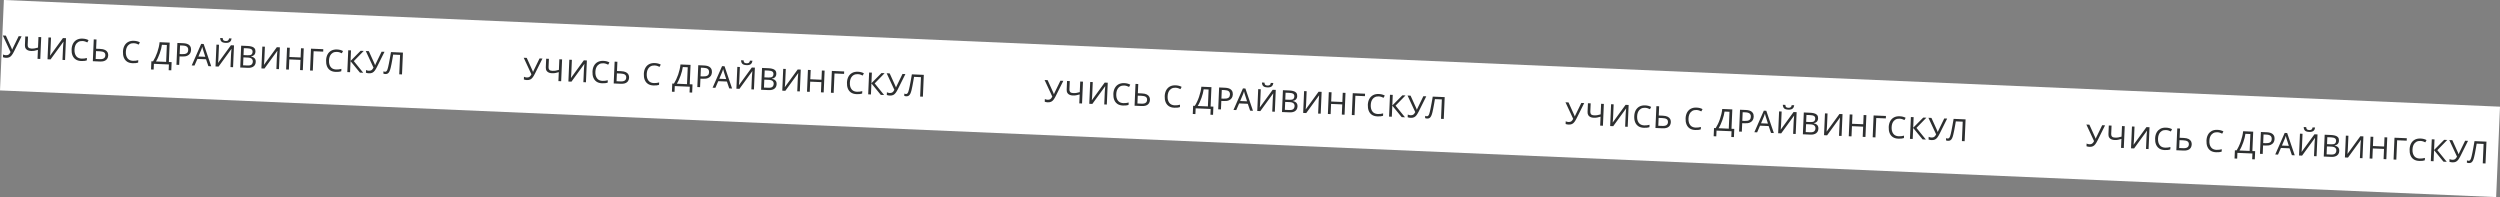 <svg width="1961.244" height="154.619" viewBox="0 0 1961.24 154.619" fill="none" xmlns="http://www.w3.org/2000/svg" xmlns:xlink="http://www.w3.org/1999/xlink">
	<rect x="0" y="0" width="1961.24" height="154.619" fill="#808080" stroke="none"/>
	<desc>
			Created with Pixso.
	</desc>
	<defs/>
	<rect id="ribbon" width="1960" height="71" transform="translate(3.031 0) rotate(2.447)" fill="#FFFFFF" fill-opacity="1"/>
	<path id="учись с драйвингскул" d="M180.5 32.73Q181.45 31.86 181.68 30.19L179.69 30.1Q179.52 31.34 178.86 31.78Q178.21 32.22 177.11 32.18Q175.86 32.12 175.32 31.66Q174.77 31.19 174.7 29.89L172.74 29.8Q172.78 31.63 173.72 32.58Q174.65 33.54 177 33.64Q179.27 33.74 180.35 32.86Q180.43 32.8 180.5 32.73ZM61.45 32.88Q62.81 32.1 64.66 32.18C65.43 32.21 66.13 32.33 66.77 32.55Q67.73 32.88 68.51 33.28L69.45 31.49Q67.48 30.4 64.77 30.29Q62.13 30.17 60.23 31.21Q59.39 31.66 58.72 32.3Q57.88 33.1 57.31 34.18Q56.28 36.12 56.17 38.71Q56.05 41.39 56.84 43.42Q57.36 44.75 58.28 45.71Q58.75 46.21 59.34 46.6Q61.04 47.76 63.65 47.87C64.6 47.91 65.41 47.89 66.1 47.8Q66.74 47.73 67.36 47.57Q67.73 47.48 68.1 47.36L68.18 45.49Q67.21 45.74 66.19 45.89C65.51 45.98 64.8 46.02 64.05 45.98Q61.77 45.89 60.41 44.71Q60.02 44.37 59.7 43.94Q58.31 42.01 58.45 38.83Q58.58 35.62 60.24 33.84Q60.79 33.26 61.45 32.88ZM101.74 34.6Q103.1 33.82 104.95 33.9Q106.1 33.95 107.06 34.27Q108.02 34.6 108.8 35L109.74 33.22Q107.77 32.12 105.06 32.01Q102.42 31.89 100.52 32.93Q99.68 33.39 99.01 34.02Q98.17 34.82 97.6 35.9Q96.57 37.84 96.46 40.43Q96.34 43.11 97.13 45.14Q97.65 46.47 98.56 47.43Q99.04 47.93 99.63 48.33Q101.33 49.48 103.94 49.59Q105.36 49.65 106.39 49.52Q107.03 49.45 107.65 49.29Q108.02 49.2 108.39 49.08L108.47 47.21Q107.49 47.46 106.48 47.61Q105.46 47.75 104.34 47.71Q102.06 47.61 100.7 46.44Q100.31 46.09 99.99 45.66Q98.6 43.74 98.73 40.55Q98.87 37.34 100.53 35.56Q101.08 34.98 101.74 34.6ZM261.09 41.41Q262.45 40.63 264.31 40.71Q265.46 40.76 266.42 41.08Q267.38 41.41 268.15 41.81L269.1 40.03Q267.13 38.93 264.42 38.82Q261.78 38.7 259.88 39.74C258.62 40.43 257.64 41.42 256.95 42.71Q255.93 44.65 255.82 47.24Q255.7 49.92 256.49 51.95C257.02 53.3 257.85 54.36 258.99 55.14Q260.69 56.29 263.3 56.4Q264.72 56.46 265.74 56.33Q266.39 56.26 267.01 56.1Q267.38 56.01 267.74 55.89L267.82 54.02Q266.85 54.27 265.84 54.42Q264.82 54.56 263.7 54.52Q261.41 54.42 260.06 53.25Q259.67 52.9 259.35 52.47Q257.96 50.55 258.09 47.36Q258.23 44.15 259.89 42.37Q260.43 41.79 261.09 41.41ZM161.63 46.51L163.47 51.89L165.7 51.99L159.77 34.51L157.83 34.43L150.4 51.33L152.58 51.43L154.85 46.22L161.63 46.51ZM9.26 43.27Q10.09 42.16 10.93 40.5L16.92 28.48L14.64 28.38L10.11 37.7Q10.01 37.93 9.85 38.3Q9.69 38.66 9.58 38.92L9.48 38.92Q9.38 38.58 9.22 38.2Q9.07 37.82 8.97 37.58L4.6 27.95L2.22 27.85L8.27 40.86Q7.54 42.3 6.74 42.84Q5.93 43.38 4.59 43.33Q3.99 43.3 3.44 43.15Q2.89 42.99 2.42 42.75L2.33 44.89Q2.81 45.07 3.39 45.19Q3.97 45.32 4.65 45.35Q6.27 45.42 7.35 44.9Q8.44 44.38 9.26 43.27ZM29.44 46.16L31.6 46.26L32.33 29.13L30.17 29.04L29.82 37.34Q28.38 37.73 27.24 37.95Q26.11 38.17 24.69 38.11Q23.06 38.04 22.36 37.32Q22.32 37.29 22.29 37.25Q21.66 36.53 21.72 35.22L21.99 28.69L19.84 28.6L19.55 35.44Q19.48 37.06 20.21 38.13Q20.43 38.45 20.73 38.72Q22 39.89 24.4 39.99Q25.88 40.05 27.1 39.81Q28.33 39.56 29.74 39.14L29.44 46.16ZM40.02 29.46L38 29.38L37.27 46.5L39.67 46.6L49.73 32.76L49.82 32.77Q49.78 33.12 49.7 33.96Q49.62 34.8 49.53 35.8Q49.46 36.81 49.42 37.7L49.02 47L51.04 47.09L51.77 29.96L49.37 29.86L39.34 43.63L39.25 43.63Q39.31 43.25 39.38 42.44Q39.45 41.62 39.52 40.64Q39.58 39.65 39.62 38.86L40.02 29.46ZM73.55 30.9L72.82 48.02L78.45 48.26Q81.59 48.39 83.18 47.08Q83.78 46.59 84.17 45.97Q84.82 44.93 84.88 43.51Q84.93 42.43 84.57 41.49Q84.48 41.25 84.36 41.02L84.36 41.01Q83.78 39.89 82.4 39.18Q81.01 38.47 78.61 38.37L75.4 38.23L75.71 30.99L73.55 30.9ZM132.46 48.64L133.11 33.44L125.2 33.1Q125.02 35 124.55 37.02Q124.08 39.04 123.4 41.04Q122.71 43.04 121.85 44.85Q120.99 46.66 120.07 48.11L118.75 48.06L118.48 54.49L120.54 54.57L120.73 50.07L132.5 50.57L132.31 55.08L134.37 55.16L134.65 48.74L132.46 48.64ZM148.52 35.42Q147.04 34.04 143.68 33.89L139.15 33.7L138.42 50.82L140.58 50.91L140.86 44.25L142.83 44.33Q145.39 44.44 146.92 43.74Q148.41 43.06 149.1 41.9Q149.12 41.86 149.14 41.83Q149.44 41.3 149.62 40.74Q149.86 40.01 149.89 39.21Q149.97 37.44 149.18 36.22Q148.9 35.79 148.52 35.42ZM171.81 35.09L169.8 35.01L169.07 52.13L171.47 52.23L181.53 38.4L181.62 38.4Q181.58 38.76 181.5 39.6Q181.41 40.43 181.33 41.44Q181.25 42.44 181.21 43.33L180.82 52.63L182.84 52.72L183.57 35.6L181.17 35.49L171.14 49.26L171.04 49.26Q171.11 48.88 171.18 48.07Q171.25 47.25 171.31 46.27Q171.38 45.29 171.41 44.5L171.81 35.09ZM198.9 37.2Q197.3 36.18 194.08 36.05L189.19 35.84L188.46 52.96L194.48 53.22Q197.23 53.34 198.88 52.13Q199.43 51.73 199.81 51.21Q200.57 50.16 200.63 48.61Q200.69 47.26 200.22 46.4Q200 45.98 199.68 45.65Q199.34 45.3 198.9 45.05Q198.04 44.56 196.97 44.34L196.98 44.22Q198.45 44.01 199.32 43.17Q199.39 43.11 199.45 43.04Q199.63 42.84 199.78 42.63Q200.35 41.77 200.4 40.57Q200.47 38.91 199.7 37.92Q199.37 37.5 198.9 37.2ZM207.81 36.63L205.8 36.55L205.07 53.67L207.47 53.77L217.52 39.93L217.62 39.94Q217.58 40.29 217.5 41.13Q217.41 41.97 217.33 42.97Q217.25 43.98 217.21 44.87L216.82 54.17L218.84 54.26L219.57 37.14L217.17 37.03L207.14 50.8L207.04 50.8Q207.11 50.42 207.18 49.61Q207.25 48.79 207.31 47.81Q207.38 46.82 207.41 46.03L207.81 36.63ZM235.39 54.97L237.55 55.06L238.29 37.94L236.13 37.84L235.82 45.08L227.04 44.71L227.35 37.47L225.19 37.38L224.46 54.5L226.62 54.59L226.96 46.61L235.73 46.98L235.39 54.97ZM253.54 40.51L253.62 38.59L243.96 38.18L243.23 55.3L245.39 55.39L246.03 40.19L253.54 40.51ZM282.37 56.97L284.95 57.08L277.56 47.95L285.35 39.95L282.91 39.84L275 47.82L275.35 39.52L273.19 39.43L272.46 56.55L274.62 56.64L274.99 47.96L282.37 56.97ZM293.99 55.44Q294.82 54.33 295.66 52.67L301.65 40.64L299.37 40.55L294.84 49.86L294.57 50.47Q294.42 50.83 294.31 51.09L294.21 51.09Q294.1 50.75 293.95 50.37Q293.8 49.99 293.7 49.75L289.33 40.12L286.95 40.01L293 53.03Q292.27 54.46 291.47 55.01Q290.66 55.55 289.32 55.49Q288.72 55.47 288.17 55.32Q287.62 55.16 287.15 54.92L287.06 57.06Q287.53 57.24 288.12 57.36Q288.7 57.48 289.38 57.51Q291 57.58 292.08 57.07Q293.17 56.54 293.99 55.44ZM313.21 58.29L315.37 58.38L316.1 41.26L306.72 40.86Q306.28 43.51 305.85 45.85Q305.43 48.18 305.07 49.93Q304.73 51.68 304.49 52.59Q304.29 53.44 304.01 54.31Q303.74 55.17 303.29 55.74Q303.07 56.03 302.77 56.16Q302.48 56.3 302.12 56.28Q301.74 56.26 301.41 56.17Q301.08 56.07 300.82 55.94L300.74 57.74Q301.05 57.87 301.47 57.97Q301.88 58.07 302.29 58.09Q303.51 58.14 304.29 57.6Q305.07 57.05 305.57 55.95Q306.08 54.84 306.46 53.25Q306.78 52.01 307.12 50.25Q307.45 48.49 307.8 46.54Q308.15 44.6 308.44 42.83L313.86 43.07L313.21 58.29ZM141.23 35.64L143.41 35.73Q145.69 35.83 146.71 36.69Q146.95 36.89 147.13 37.13Q147.71 37.93 147.66 39.21Q147.59 40.7 146.81 41.48Q146.6 41.68 146.34 41.84Q145.11 42.58 142.67 42.48L140.94 42.4L141.23 35.64ZM197.25 42.78Q196.41 43.45 194.21 43.36L191.04 43.22L191.27 37.78L194.1 37.9Q196.28 37.99 197.25 38.65Q197.55 38.85 197.75 39.12Q198.2 39.74 198.16 40.71Q198.11 41.88 197.51 42.54Q197.39 42.67 197.25 42.78ZM126.41 38.25Q126.86 36.52 127.01 35.13L130.9 35.29L130.33 48.55L122.35 48.21Q123.17 46.95 123.93 45.28Q124.68 43.61 125.33 41.8Q125.97 39.99 126.41 38.25ZM159.16 38.59Q159.31 39.11 159.37 39.3L161.06 44.56L155.65 44.33L157.81 39.23Q157.97 38.83 158.22 38.13Q158.47 37.43 158.67 36.7Q158.75 36.99 158.88 37.54Q159.01 38.08 159.16 38.59ZM190.7 51.23L190.96 45.02L194.25 45.16Q196.62 45.26 197.51 46.13Q197.84 46.45 198.04 46.85Q198.37 47.5 198.34 48.34Q198.29 49.38 197.8 50.12Q197.61 50.4 197.35 50.63Q196.43 51.48 194.15 51.38L190.7 51.23ZM82.02 45.28Q80.99 46.52 78.32 46.41L75.06 46.27L75.32 40.1L78.27 40.23Q80.48 40.32 81.59 41.04Q81.92 41.25 82.15 41.54Q82.7 42.24 82.65 43.42Q82.6 44.57 82.02 45.28Z" fill="#2D2F30" fill-opacity="1" fill-rule="evenodd"/>
	<path id="учись с драйвингскул" d="M589.12 50.2Q590.08 49.32 590.31 47.65L588.32 47.56Q588.15 48.81 587.49 49.25Q586.84 49.69 585.73 49.64Q584.49 49.59 583.94 49.12Q583.4 48.65 583.33 47.35L581.36 47.27Q581.41 49.09 582.34 50.05Q583.28 51 585.62 51.1Q587.9 51.2 588.98 50.32Q589.05 50.26 589.12 50.2ZM470.07 50.34Q471.43 49.56 473.29 49.64C474.06 49.67 474.76 49.8 475.4 50.02Q476.36 50.34 477.13 50.74L478.08 48.96Q476.11 47.86 473.4 47.75Q470.76 47.64 468.86 48.67Q468.02 49.13 467.35 49.76Q466.51 50.56 465.93 51.64Q464.91 53.58 464.8 56.17Q464.68 58.85 465.47 60.88Q465.99 62.21 466.9 63.17Q467.38 63.67 467.97 64.07Q469.67 65.22 472.28 65.33C473.23 65.37 474.04 65.35 474.72 65.26Q475.37 65.19 475.99 65.03Q476.36 64.94 476.73 64.82L476.8 62.95Q475.83 63.2 474.82 63.35C474.14 63.45 473.43 63.48 472.68 63.45Q470.39 63.35 469.04 62.18Q468.65 61.83 468.33 61.4Q466.94 59.48 467.07 56.29Q467.21 53.08 468.87 51.3Q469.41 50.72 470.07 50.34ZM510.36 52.06Q511.72 51.28 513.58 51.36Q514.73 51.41 515.69 51.74Q516.65 52.07 517.42 52.46L518.37 50.68Q516.4 49.59 513.69 49.47Q511.05 49.36 509.15 50.39Q508.31 50.85 507.64 51.48Q506.8 52.28 506.22 53.36Q505.2 55.3 505.09 57.89Q504.97 60.57 505.76 62.6Q506.28 63.93 507.19 64.89Q507.67 65.39 508.26 65.79Q509.96 66.94 512.57 67.05Q513.99 67.11 515.01 66.99Q515.66 66.91 516.28 66.76Q516.65 66.66 517.01 66.54L517.09 64.68Q516.12 64.92 515.11 65.07Q514.09 65.22 512.97 65.17Q510.68 65.07 509.33 63.9Q508.94 63.56 508.62 63.12Q507.23 61.2 507.36 58.01Q507.5 54.8 509.16 53.02Q509.7 52.44 510.36 52.06ZM669.72 58.87Q671.08 58.09 672.94 58.17Q674.09 58.22 675.04 58.55Q676 58.88 676.78 59.27L677.72 57.49Q675.75 56.4 673.04 56.28Q670.4 56.17 668.5 57.2C667.24 57.89 666.27 58.88 665.58 60.17Q664.55 62.11 664.44 64.7Q664.33 67.39 665.11 69.41C665.64 70.76 666.48 71.83 667.61 72.6Q669.32 73.75 671.93 73.86Q673.34 73.92 674.37 73.8Q675.01 73.72 675.64 73.57Q676.01 73.47 676.37 73.35L676.45 71.49Q675.48 71.73 674.46 71.88Q673.45 72.03 672.32 71.98Q670.04 71.88 668.69 70.71Q668.29 70.37 667.98 69.93Q666.58 68.01 666.72 64.82Q666.86 61.61 668.52 59.83Q669.06 59.25 669.72 58.87ZM570.26 63.97L572.09 69.36L574.32 69.45L568.4 51.97L566.45 51.89L559.03 68.8L561.21 68.89L563.47 63.68L570.26 63.97ZM417.89 60.74Q418.72 59.63 419.56 57.96L425.55 45.94L423.27 45.84L418.74 55.16Q418.64 55.4 418.47 55.76Q418.32 56.13 418.21 56.39L418.11 56.38Q418 56.04 417.85 55.67Q417.7 55.29 417.59 55.04L413.23 45.41L410.85 45.31L416.9 58.32Q416.17 59.76 415.36 60.31Q414.56 60.85 413.21 60.79Q412.62 60.76 412.07 60.61Q411.52 60.45 411.05 60.22L410.96 62.35Q411.43 62.54 412.01 62.65Q412.6 62.78 413.27 62.81Q414.9 62.88 415.98 62.36Q417.06 61.84 417.89 60.74ZM438.07 63.63L440.23 63.72L440.96 46.6L438.8 46.5L438.45 54.81Q437.01 55.2 435.87 55.42Q434.73 55.63 433.32 55.57Q431.69 55.5 430.99 54.79Q430.95 54.75 430.91 54.71Q430.29 54 430.34 52.68L430.62 46.15L428.47 46.06L428.18 52.9Q428.11 54.52 428.84 55.59Q429.06 55.91 429.36 56.18Q430.62 57.35 433.02 57.45Q434.51 57.52 435.73 57.27Q436.96 57.02 438.37 56.6L438.07 63.63ZM448.64 46.93L446.63 46.84L445.9 63.96L448.3 64.06L458.36 50.23L458.45 50.23Q458.41 50.59 458.33 51.43Q458.25 52.26 458.16 53.27Q458.08 54.27 458.05 55.16L457.65 64.46L459.67 64.55L460.4 47.43L458 47.32L447.97 61.09L447.88 61.09Q447.94 60.71 448.01 59.9Q448.08 59.08 448.14 58.1Q448.21 57.12 448.24 56.33L448.64 46.93ZM482.18 48.36L481.44 65.48L487.08 65.72Q490.22 65.86 491.81 64.55Q492.41 64.06 492.79 63.44Q493.45 62.39 493.51 60.98Q493.55 59.89 493.2 58.96Q493.1 58.71 492.99 58.48L492.98 58.47Q492.41 57.35 491.02 56.64Q489.63 55.93 487.24 55.83L484.03 55.69L484.34 48.45L482.18 48.36ZM541.09 66.11L541.74 50.9L533.83 50.57Q533.65 52.46 533.18 54.48Q532.71 56.5 532.03 58.51Q531.34 60.51 530.48 62.32Q529.62 64.13 528.7 65.58L527.38 65.52L527.11 71.95L529.17 72.04L529.36 67.53L541.13 68.03L540.94 72.54L543 72.63L543.27 66.2L541.09 66.11ZM557.14 52.89Q555.67 51.5 552.31 51.36L547.78 51.16L547.04 68.28L549.2 68.38L549.49 61.71L551.46 61.79Q554.02 61.9 555.55 61.2Q557.03 60.52 557.72 59.36Q557.75 59.33 557.77 59.29Q558.07 58.76 558.25 58.2Q558.48 57.47 558.52 56.67Q558.59 54.9 557.81 53.68Q557.53 53.25 557.14 52.89ZM580.44 52.56L578.43 52.47L577.7 69.59L580.09 69.7L590.15 55.86L590.25 55.86Q590.21 56.22 590.12 57.06Q590.04 57.89 589.96 58.9Q589.88 59.9 589.84 60.79L589.44 70.1L591.46 70.18L592.2 53.06L589.8 52.96L579.76 66.73L579.67 66.72Q579.73 66.34 579.8 65.53Q579.87 64.71 579.94 63.73Q580.01 62.75 580.04 61.96L580.44 52.56ZM607.52 54.66Q605.93 53.65 602.71 53.51L597.82 53.3L597.09 70.42L603.1 70.68Q605.86 70.8 607.51 69.6Q608.06 69.2 608.43 68.67Q609.19 67.62 609.26 66.07Q609.32 64.72 608.85 63.86Q608.62 63.45 608.31 63.12Q607.97 62.76 607.52 62.51Q606.67 62.02 605.6 61.8L605.61 61.69Q607.08 61.48 607.95 60.64Q608.01 60.57 608.08 60.5Q608.26 60.31 608.4 60.09Q608.98 59.24 609.03 58.03Q609.1 56.38 608.32 55.38Q608 54.97 607.52 54.66ZM616.44 54.1L614.43 54.01L613.69 71.13L616.09 71.24L626.15 57.4L626.25 57.4Q626.21 57.76 626.12 58.6Q626.04 59.43 625.96 60.44Q625.88 61.44 625.84 62.33L625.44 71.63L627.46 71.72L628.19 54.6L625.79 54.5L615.76 68.27L615.67 68.26Q615.73 67.88 615.8 67.07Q615.87 66.25 615.94 65.27Q616 64.29 616.04 63.5L616.44 54.1ZM644.02 72.43L646.18 72.52L646.91 55.4L644.75 55.31L644.44 62.55L635.67 62.17L635.98 54.93L633.82 54.84L633.09 71.96L635.25 72.05L635.59 64.07L644.36 64.44L644.02 72.43ZM662.17 57.97L662.25 56.05L652.58 55.64L651.85 72.76L654.01 72.86L654.66 57.65L662.17 57.97ZM690.99 74.44L693.58 74.55L686.19 65.42L693.98 57.41L691.53 57.31L683.63 65.28L683.98 56.98L681.82 56.89L681.09 74.01L683.25 74.11L683.62 65.42L690.99 74.44ZM702.62 72.9Q703.45 71.8 704.29 70.13L710.28 58.11L708 58.01L703.47 67.33L703.2 67.93Q703.04 68.29 702.93 68.55L702.84 68.55Q702.73 68.21 702.58 67.83Q702.43 67.45 702.32 67.21L697.95 57.58L695.58 57.48L701.63 70.49Q700.9 71.93 700.09 72.47Q699.29 73.01 697.94 72.96Q697.35 72.93 696.79 72.78Q696.25 72.62 695.78 72.38L695.69 74.52Q696.16 74.7 696.74 74.82Q697.33 74.95 698 74.98Q699.63 75.05 700.71 74.53Q701.79 74.01 702.62 72.9ZM721.84 75.75L724 75.85L724.73 58.72L715.35 58.32Q714.9 60.97 714.48 63.31Q714.05 65.65 713.7 67.4Q713.35 69.15 713.12 70.05Q712.92 70.9 712.64 71.77Q712.36 72.63 711.92 73.21Q711.69 73.49 711.4 73.63Q711.11 73.76 710.75 73.74Q710.37 73.73 710.03 73.63Q709.7 73.53 709.45 73.4L709.37 75.2Q709.68 75.33 710.09 75.43Q710.51 75.53 710.91 75.55Q712.14 75.6 712.92 75.06Q713.7 74.52 714.2 73.41Q714.71 72.3 715.09 70.71Q715.4 69.47 715.74 67.71Q716.08 65.95 716.43 64Q716.78 62.06 717.07 60.3L722.49 60.53L721.84 75.75ZM549.86 53.1L552.04 53.2Q554.32 53.29 555.34 54.15Q555.57 54.35 555.75 54.6Q556.34 55.4 556.28 56.67Q556.22 58.16 555.44 58.94Q555.23 59.15 554.97 59.3Q553.74 60.04 551.29 59.94L549.57 59.87L549.86 53.1ZM605.88 60.24Q605.03 60.92 602.83 60.82L599.67 60.69L599.9 55.24L602.73 55.36Q604.91 55.46 605.88 56.11Q606.18 56.31 606.38 56.59Q606.83 57.2 606.79 58.18Q606.74 59.34 606.14 60Q606.02 60.13 605.88 60.24ZM535.04 55.71Q535.49 53.98 535.64 52.59L539.53 52.76L538.96 66.02L530.97 65.67Q531.8 64.41 532.55 62.74Q533.31 61.07 533.95 59.26Q534.59 57.45 535.04 55.71ZM567.79 56.06Q567.94 56.57 568 56.76L569.69 62.02L564.28 61.79L566.44 56.69Q566.6 56.29 566.84 55.6Q567.09 54.9 567.29 54.16Q567.38 54.45 567.5 55Q567.64 55.55 567.79 56.06ZM599.32 68.69L599.59 62.48L602.87 62.62Q605.25 62.73 606.13 63.59Q606.47 63.92 606.67 64.31Q607 64.96 606.97 65.8Q606.92 66.84 606.42 67.58Q606.23 67.86 605.98 68.09Q605.06 68.94 602.78 68.84L599.32 68.69ZM490.64 62.74Q489.62 63.98 486.94 63.87L483.68 63.73L483.95 57.57L486.9 57.69Q489.1 57.79 490.22 58.51Q490.55 58.72 490.77 59Q491.33 59.71 491.28 60.88Q491.23 62.03 490.64 62.74Z" fill="#2D2F30" fill-opacity="1" fill-rule="evenodd"/>
	<path id="учись с драйвингскул" d="M997.75 67.66Q998.71 66.78 998.94 65.11L996.95 65.03Q996.78 66.27 996.12 66.71Q995.47 67.15 994.36 67.1Q993.11 67.05 992.57 66.58Q992.03 66.11 991.96 64.81L989.99 64.73Q990.04 66.55 990.97 67.51Q991.9 68.46 994.25 68.56Q996.53 68.66 997.61 67.78Q997.68 67.72 997.75 67.66ZM878.7 67.8Q880.06 67.02 881.92 67.1C882.68 67.13 883.39 67.26 884.03 67.48Q884.99 67.81 885.76 68.2L886.7 66.42Q884.73 65.33 882.02 65.21Q879.38 65.1 877.49 66.13Q876.65 66.59 875.98 67.22Q875.14 68.02 874.56 69.1Q873.53 71.04 873.42 73.63Q873.31 76.32 874.1 78.34Q874.62 79.68 875.53 80.63Q876.01 81.13 876.59 81.53Q878.3 82.68 880.91 82.79C881.85 82.83 882.67 82.81 883.35 82.73Q883.99 82.65 884.62 82.5Q884.99 82.4 885.35 82.28L885.43 80.42Q884.46 80.66 883.44 80.81C882.77 80.91 882.05 80.94 881.31 80.91Q879.02 80.81 877.67 79.64Q877.27 79.3 876.96 78.86Q875.56 76.94 875.7 73.76Q875.84 70.54 877.5 68.77Q878.04 68.18 878.7 67.8ZM918.99 69.53Q920.35 68.74 922.21 68.82Q923.36 68.87 924.32 69.2Q925.27 69.53 926.05 69.93L926.99 68.14Q925.02 67.05 922.31 66.93Q919.67 66.82 917.77 67.85Q916.94 68.31 916.27 68.95Q915.43 69.75 914.85 70.82Q913.82 72.76 913.71 75.36Q913.6 78.04 914.39 80.07Q914.91 81.4 915.82 82.35Q916.3 82.85 916.88 83.25Q918.59 84.4 921.2 84.51Q922.61 84.58 923.64 84.45Q924.28 84.37 924.91 84.22Q925.28 84.13 925.64 84.01L925.72 82.14Q924.75 82.39 923.73 82.54Q922.72 82.68 921.59 82.63Q919.31 82.53 917.96 81.36Q917.56 81.02 917.25 80.59Q915.85 78.66 915.99 75.48Q916.13 72.26 917.79 70.49Q918.33 69.91 918.99 69.53ZM1078.35 76.34Q1079.71 75.55 1081.56 75.63Q1082.72 75.68 1083.68 76.01Q1084.64 76.34 1085.41 76.74L1086.35 74.95Q1084.38 73.86 1081.67 73.74Q1079.03 73.63 1077.14 74.66C1075.88 75.35 1074.9 76.34 1074.21 77.64Q1073.18 79.57 1073.06 82.17Q1072.96 84.85 1073.75 86.88C1074.28 88.23 1075.11 89.29 1076.24 90.06Q1077.94 91.21 1080.56 91.32Q1081.98 91.39 1083 91.26Q1083.64 91.18 1084.27 91.03Q1084.64 90.94 1085 90.82L1085.07 88.95Q1084.11 89.2 1083.09 89.35Q1082.07 89.49 1080.96 89.44Q1078.67 89.34 1077.31 88.17Q1076.92 87.83 1076.61 87.4Q1075.21 85.47 1075.35 82.29Q1075.49 79.07 1077.15 77.3Q1077.68 76.72 1078.35 76.34ZM978.89 81.43L980.72 86.82L982.95 86.91L977.02 69.44L975.08 69.35L967.65 86.26L969.84 86.35L972.1 81.14L978.89 81.43ZM826.52 78.2Q827.35 77.09 828.18 75.43L834.18 63.4L831.9 63.3L827.37 72.62Q827.26 72.86 827.1 73.23Q826.94 73.59 826.83 73.85L826.74 73.85Q826.63 73.51 826.48 73.13Q826.33 72.75 826.22 72.5L821.85 62.87L819.48 62.77L825.52 75.79Q824.79 77.22 823.99 77.77Q823.19 78.31 821.84 78.25Q821.24 78.23 820.69 78.07Q820.15 77.92 819.68 77.68L819.59 79.81Q820.06 80 820.64 80.12Q821.23 80.24 821.9 80.27Q823.53 80.34 824.61 79.82Q825.69 79.3 826.52 78.2ZM846.7 81.09L848.86 81.18L849.59 64.06L847.43 63.97L847.07 72.27Q845.64 72.66 844.5 72.88Q843.36 73.1 841.95 73.03Q840.32 72.96 839.61 72.25Q839.58 72.21 839.54 72.17Q838.91 71.46 838.97 70.15L839.25 63.62L837.09 63.53L836.8 70.36Q836.73 71.98 837.47 73.05Q837.69 73.37 837.98 73.65Q839.25 74.81 841.65 74.92Q843.14 74.98 844.36 74.73Q845.58 74.49 847 74.07L846.7 81.09ZM857.27 64.39L855.26 64.3L854.53 81.43L856.93 81.53L866.98 67.69L867.08 67.69Q867.04 68.05 866.96 68.89Q866.87 69.72 866.79 70.73Q866.71 71.74 866.67 72.63L866.28 81.93L868.29 82.01L869.03 64.89L866.63 64.79L856.6 78.56L856.5 78.55Q856.57 78.18 856.64 77.36Q856.71 76.54 856.77 75.56Q856.84 74.58 856.87 73.79L857.27 64.39ZM890.8 65.82L890.07 82.94L895.71 83.18Q898.85 83.32 900.44 82.01Q901.03 81.52 901.42 80.9Q902.07 79.85 902.13 78.44Q902.18 77.35 901.82 76.42Q901.73 76.17 901.61 75.94L901.61 75.94Q901.04 74.81 899.65 74.1Q898.26 73.39 895.87 73.29L892.65 73.15L892.96 65.91L890.8 65.82ZM949.72 83.57L950.37 68.37L942.46 68.03Q942.28 69.92 941.8 71.94Q941.34 73.96 940.65 75.97Q939.97 77.97 939.11 79.78Q938.25 81.59 937.32 83.04L936.01 82.98L935.73 89.41L937.79 89.5L937.99 84.99L949.76 85.49L949.57 90L951.63 90.09L951.9 83.66L949.72 83.57ZM965.77 70.35Q964.29 68.96 960.93 68.82L956.4 68.62L955.67 85.75L957.83 85.84L958.12 79.17L960.08 79.26Q962.65 79.37 964.18 78.66Q965.66 77.98 966.35 76.83Q966.37 76.79 966.39 76.75Q966.69 76.23 966.88 75.66Q967.11 74.93 967.15 74.13Q967.22 72.36 966.44 71.15Q966.16 70.71 965.77 70.35ZM989.07 70.02L987.05 69.93L986.32 87.06L988.72 87.16L998.78 73.32L998.87 73.32Q998.83 73.68 998.75 74.52Q998.67 75.36 998.58 76.36Q998.51 77.37 998.47 78.26L998.07 87.56L1000.1 87.65L1000.83 70.52L998.42 70.42L988.39 84.19L988.3 84.19Q988.36 83.81 988.43 83Q988.5 82.18 988.57 81.19Q988.63 80.21 988.67 79.42L989.07 70.02ZM1016.16 72.13Q1014.56 71.11 1011.34 70.97L1006.45 70.76L1005.72 87.89L1011.74 88.14Q1014.49 88.26 1016.14 87.06Q1016.69 86.66 1017.06 86.14Q1017.82 85.09 1017.89 83.53Q1017.95 82.19 1017.48 81.33Q1017.26 80.91 1016.94 80.58Q1016.6 80.23 1016.15 79.97Q1015.3 79.48 1014.23 79.27L1014.24 79.15Q1015.71 78.94 1016.58 78.1Q1016.65 78.03 1016.71 77.96Q1016.89 77.77 1017.04 77.55Q1017.61 76.7 1017.66 75.49Q1017.73 73.84 1016.96 72.85Q1016.63 72.43 1016.16 72.13ZM1025.06 71.56L1023.06 71.47L1022.33 88.6L1024.73 88.7L1034.78 74.86L1034.88 74.86Q1034.84 75.22 1034.76 76.06Q1034.67 76.9 1034.59 77.9Q1034.51 78.91 1034.47 79.8L1034.06 89.1L1036.09 89.18L1036.82 72.06L1034.43 71.96L1024.4 85.73L1024.3 85.72Q1024.36 85.35 1024.43 84.53Q1024.5 83.72 1024.56 82.73Q1024.64 81.75 1024.67 80.96L1025.06 71.56ZM1052.65 89.89L1054.81 89.98L1055.54 72.86L1053.38 72.77L1053.06 80.01L1044.3 79.64L1044.61 72.39L1042.44 72.3L1041.72 89.42L1043.88 89.52L1044.22 81.53L1052.99 81.91L1052.65 89.89ZM1070.8 75.44L1070.88 73.52L1061.22 73.1L1060.48 90.23L1062.64 90.32L1063.29 75.12L1070.8 75.44ZM1099.63 91.9L1102.21 92.01L1094.81 82.88L1102.61 74.87L1100.16 74.77L1092.26 82.75L1092.61 74.45L1090.44 74.35L1089.72 91.48L1091.88 91.57L1092.25 82.89L1099.63 91.9ZM1111.25 90.37Q1112.07 89.26 1112.92 87.59L1118.91 75.57L1116.63 75.47L1112.1 84.79L1111.82 85.39Q1111.68 85.76 1111.56 86.02L1111.47 86.01Q1111.36 85.67 1111.21 85.3Q1111.06 84.92 1110.94 84.67L1106.59 75.04L1104.21 74.94L1110.26 87.95Q1109.53 89.39 1108.72 89.94Q1107.92 90.48 1106.56 90.42Q1105.98 90.39 1105.43 90.24Q1104.88 90.08 1104.41 89.85L1104.31 91.98Q1104.79 92.17 1105.37 92.29Q1105.96 92.41 1106.63 92.44Q1108.26 92.51 1109.34 91.99Q1110.42 91.47 1111.25 90.37ZM1130.47 93.22L1132.63 93.31L1133.36 76.19L1123.98 75.79Q1123.54 78.44 1123.11 80.77Q1122.68 83.11 1122.32 84.86Q1121.98 86.61 1121.75 87.51Q1121.55 88.37 1121.27 89.24Q1121 90.1 1120.55 90.67Q1120.32 90.96 1120.03 91.09Q1119.74 91.22 1119.38 91.21Q1119 91.19 1118.67 91.09Q1118.34 90.99 1118.07 90.86L1118 92.66Q1118.31 92.79 1118.72 92.89Q1119.14 93 1119.55 93.01Q1120.77 93.07 1121.55 92.53Q1122.32 91.98 1122.82 90.87Q1123.34 89.76 1123.72 88.17Q1124.03 86.94 1124.37 85.17Q1124.71 83.41 1125.06 81.47Q1125.41 79.52 1125.69 77.76L1131.12 77.99L1130.47 93.22ZM958.48 70.57L960.67 70.66Q962.94 70.76 963.96 71.62Q964.2 71.82 964.38 72.06Q964.97 72.86 964.91 74.13Q964.85 75.63 964.07 76.4Q963.86 76.61 963.6 76.77Q962.37 77.51 959.92 77.4L958.19 77.33L958.48 70.57ZM1014.51 77.71Q1013.67 78.38 1011.46 78.28L1008.3 78.15L1008.53 72.71L1011.36 72.83Q1013.54 72.92 1014.51 73.58Q1014.81 73.78 1015.01 74.05Q1015.46 74.66 1015.42 75.64Q1015.37 76.8 1014.77 77.47Q1014.65 77.6 1014.51 77.71ZM943.66 73.18Q944.11 71.44 944.27 70.05L948.15 70.22L947.59 83.48L939.6 83.14Q940.42 81.88 941.18 80.21Q941.94 78.53 942.58 76.73Q943.22 74.91 943.66 73.18ZM976.41 73.52Q976.56 74.03 976.62 74.22L978.32 79.48L972.9 79.25L975.07 74.15Q975.23 73.76 975.47 73.06Q975.72 72.36 975.92 71.62Q976 71.91 976.13 72.46Q976.27 73.01 976.41 73.52ZM1007.96 86.16L1008.22 79.95L1011.5 80.09Q1013.88 80.19 1014.77 81.05Q1015.1 81.38 1015.3 81.77Q1015.63 82.43 1015.6 83.26Q1015.55 84.31 1015.05 85.04Q1014.86 85.32 1014.61 85.56Q1013.69 86.4 1011.41 86.31L1007.96 86.16ZM899.27 80.2Q898.24 81.45 895.57 81.33L892.31 81.19L892.57 75.03L895.52 75.15Q897.73 75.25 898.85 75.97Q899.18 76.18 899.4 76.47Q899.95 77.17 899.9 78.34Q899.85 79.49 899.27 80.2Z" fill="#2D2F30" fill-opacity="1" fill-rule="evenodd"/>
	<path id="учись с драйвингскул" d="M1406.38 85.12Q1407.34 84.24 1407.57 82.57L1405.58 82.49Q1405.41 83.73 1404.75 84.17Q1404.1 84.61 1402.99 84.57Q1401.74 84.51 1401.2 84.04Q1400.66 83.57 1400.59 82.28L1398.62 82.19Q1398.67 84.02 1399.6 84.97Q1400.53 85.93 1402.88 86.03Q1405.16 86.12 1406.24 85.24Q1406.31 85.19 1406.38 85.12ZM1287.32 85.27Q1288.68 84.48 1290.55 84.56C1291.31 84.6 1292.02 84.72 1292.66 84.94Q1293.62 85.27 1294.39 85.67L1295.34 83.88Q1293.37 82.79 1290.66 82.67Q1288.01 82.56 1286.12 83.59Q1285.28 84.05 1284.61 84.69Q1283.77 85.49 1283.18 86.57Q1282.17 88.5 1282.06 91.1Q1281.93 93.78 1282.73 95.81Q1283.25 97.14 1284.16 98.09Q1284.64 98.59 1285.22 98.99Q1286.93 100.14 1289.54 100.26C1290.48 100.3 1291.3 100.27 1291.98 100.19Q1292.63 100.12 1293.25 99.96Q1293.62 99.87 1293.98 99.75L1294.06 97.88Q1293.09 98.13 1292.07 98.28C1291.4 98.37 1290.68 98.4 1289.93 98.37Q1287.65 98.27 1286.3 97.1Q1285.91 96.76 1285.59 96.33Q1284.19 94.4 1284.32 91.22Q1284.47 88 1286.13 86.23Q1286.67 85.65 1287.32 85.27ZM1327.62 86.99Q1328.98 86.21 1330.84 86.29Q1331.99 86.33 1332.95 86.66Q1333.91 86.99 1334.68 87.39L1335.63 85.6Q1333.65 84.51 1330.94 84.4Q1328.3 84.28 1326.41 85.32Q1325.57 85.77 1324.9 86.41Q1324.06 87.21 1323.48 88.29Q1322.46 90.23 1322.34 92.82Q1322.23 95.5 1323.02 97.53Q1323.54 98.86 1324.45 99.82Q1324.93 100.32 1325.51 100.71Q1327.22 101.87 1329.83 101.98Q1331.25 102.04 1332.27 101.91Q1332.92 101.84 1333.54 101.68Q1333.91 101.59 1334.27 101.47L1334.35 99.6Q1333.38 99.85 1332.37 100Q1331.35 100.14 1330.23 100.09Q1327.94 100 1326.59 98.82Q1326.19 98.48 1325.88 98.05Q1324.48 96.12 1324.62 92.94Q1324.76 89.73 1326.42 87.95Q1326.96 87.37 1327.62 86.99ZM1486.98 93.8Q1488.34 93.02 1490.2 93.1Q1491.34 93.14 1492.3 93.47Q1493.26 93.8 1494.04 94.2L1494.98 92.41Q1493.01 91.32 1490.3 91.21Q1487.66 91.09 1485.76 92.13C1484.5 92.82 1483.53 93.81 1482.84 95.1Q1481.81 97.04 1481.7 99.63Q1481.59 102.31 1482.37 104.34C1482.9 105.69 1483.73 106.75 1484.87 107.52Q1486.57 108.68 1489.19 108.79Q1490.6 108.85 1491.63 108.72Q1492.27 108.65 1492.9 108.49Q1493.27 108.4 1493.63 108.28L1493.71 106.41Q1492.74 106.66 1491.72 106.81Q1490.71 106.95 1489.58 106.9Q1487.3 106.81 1485.95 105.63Q1485.55 105.29 1485.24 104.86Q1483.84 102.94 1483.98 99.75Q1484.11 96.54 1485.77 94.76Q1486.32 94.18 1486.98 93.8ZM1387.52 98.89L1389.35 104.28L1391.58 104.38L1385.65 86.9L1383.71 86.82L1376.29 103.72L1378.47 103.82L1380.73 98.6L1387.52 98.89ZM1235.15 95.66Q1235.98 94.55 1236.81 92.89L1242.81 80.86L1240.53 80.77L1236 90.09Q1235.89 90.32 1235.73 90.69Q1235.57 91.05 1235.46 91.31L1235.37 91.31Q1235.26 90.97 1235.11 90.59Q1234.96 90.21 1234.85 89.97L1230.49 80.34L1228.11 80.24L1234.16 93.25Q1233.43 94.68 1232.62 95.23Q1231.81 95.77 1230.47 95.71Q1229.88 95.69 1229.32 95.54Q1228.78 95.38 1228.31 95.14L1228.22 97.28Q1228.68 97.46 1229.27 97.58Q1229.86 97.71 1230.53 97.73Q1232.16 97.8 1233.24 97.29Q1234.31 96.76 1235.15 95.66ZM1255.32 98.55L1257.49 98.65L1258.22 81.52L1256.06 81.43L1255.69 89.73Q1254.27 90.12 1253.13 90.34Q1251.99 90.56 1250.57 90.5Q1248.94 90.43 1248.25 89.71Q1248.21 89.67 1248.17 89.63Q1247.55 88.92 1247.6 87.61L1247.88 81.08L1245.73 80.99L1245.43 87.83Q1245.37 89.45 1246.1 90.51Q1246.31 90.84 1246.61 91.11Q1247.88 92.28 1250.28 92.38Q1251.77 92.44 1252.99 92.2Q1254.21 91.95 1255.63 91.53L1255.32 98.55ZM1265.9 81.85L1263.89 81.76L1263.16 98.89L1265.56 98.99L1275.62 85.15L1275.71 85.16Q1275.67 85.51 1275.59 86.35Q1275.5 87.19 1275.42 88.19Q1275.34 89.2 1275.3 90.09L1274.91 99.39L1276.93 99.48L1277.66 82.35L1275.26 82.25L1265.23 96.02L1265.13 96.02Q1265.19 95.64 1265.27 94.83Q1265.34 94.01 1265.4 93.03Q1265.47 92.04 1265.5 91.25L1265.9 81.85ZM1299.43 83.28L1298.69 100.41L1304.34 100.65Q1307.48 100.78 1309.06 99.47Q1309.66 98.98 1310.05 98.36Q1310.69 97.32 1310.76 95.9Q1310.81 94.82 1310.46 93.88Q1310.36 93.64 1310.24 93.41L1310.24 93.4Q1309.67 92.28 1308.28 91.57Q1306.89 90.86 1304.5 90.75L1301.28 90.62L1301.59 83.38L1299.43 83.28ZM1358.35 101.03L1359 85.83L1351.09 85.49Q1350.91 87.38 1350.44 89.4Q1349.97 91.43 1349.28 93.43Q1348.6 95.43 1347.74 97.24Q1346.88 99.05 1345.96 100.5L1344.64 100.45L1344.36 106.87L1346.42 106.96L1346.62 102.46L1358.39 102.96L1358.2 107.47L1360.26 107.55L1360.53 101.13L1358.35 101.03ZM1374.4 87.81Q1372.93 86.42 1369.57 86.28L1365.03 86.09L1364.3 103.21L1366.46 103.3L1366.75 96.63L1368.71 96.72Q1371.28 96.83 1372.81 96.13Q1374.29 95.45 1374.98 94.29Q1375 94.25 1375.03 94.21Q1375.33 93.69 1375.51 93.13Q1375.74 92.39 1375.78 91.6Q1375.85 89.83 1375.07 88.61Q1374.79 88.18 1374.4 87.81ZM1397.7 87.48L1395.69 87.4L1394.95 104.52L1397.35 104.62L1407.41 90.78L1407.5 90.79Q1407.47 91.14 1407.38 91.98Q1407.3 92.82 1407.22 93.83Q1407.14 94.83 1407.1 95.72L1406.7 105.02L1408.72 105.11L1409.45 87.99L1407.05 87.88L1397.02 101.65L1396.93 101.65Q1396.99 101.27 1397.06 100.46Q1397.13 99.64 1397.2 98.66Q1397.26 97.68 1397.3 96.88L1397.7 87.48ZM1424.78 89.59Q1423.18 88.57 1419.97 88.44L1415.08 88.23L1414.34 105.35L1420.36 105.61Q1423.12 105.72 1424.77 104.52Q1425.31 104.12 1425.69 103.6Q1426.45 102.55 1426.52 101Q1426.58 99.65 1426.11 98.79Q1425.88 98.37 1425.57 98.04Q1425.23 97.69 1424.78 97.44Q1423.93 96.94 1422.86 96.73L1422.86 96.61Q1424.34 96.4 1425.2 95.56Q1425.27 95.5 1425.34 95.43Q1425.52 95.23 1425.66 95.01Q1426.24 94.16 1426.29 92.96Q1426.36 91.3 1425.58 90.31Q1425.26 89.89 1424.78 89.59ZM1433.7 89.02L1431.68 88.94L1430.95 106.06L1433.35 106.16L1443.41 92.32L1443.5 92.33Q1443.47 92.68 1443.38 93.52Q1443.3 94.36 1443.22 95.36Q1443.14 96.37 1443.1 97.26L1442.7 106.56L1444.72 106.65L1445.45 89.52L1443.05 89.42L1433.02 103.19L1432.93 103.19Q1432.99 102.81 1433.06 102Q1433.13 101.18 1433.2 100.2Q1433.26 99.21 1433.3 98.42L1433.7 89.02ZM1461.28 107.36L1463.44 107.45L1464.17 90.32L1462.01 90.23L1461.7 97.47L1452.93 97.1L1453.24 89.86L1451.08 89.76L1450.34 106.89L1452.5 106.98L1452.85 98.99L1461.62 99.37L1461.28 107.36ZM1479.43 92.9L1479.51 90.98L1469.84 90.57L1469.11 107.69L1471.27 107.78L1471.92 92.58L1479.43 92.9ZM1508.25 109.36L1510.84 109.47L1503.45 100.34L1511.24 92.34L1508.79 92.23L1500.89 100.21L1501.24 91.91L1499.08 91.82L1498.35 108.94L1500.51 109.03L1500.88 100.35L1508.25 109.36ZM1519.88 107.83Q1520.71 106.72 1521.54 105.06L1527.54 93.03L1525.26 92.93L1520.73 102.25L1520.46 102.86Q1520.3 103.22 1520.19 103.48L1520.1 103.48Q1519.99 103.14 1519.84 102.76Q1519.69 102.38 1519.58 102.13L1515.21 92.51L1512.84 92.4L1518.88 105.42Q1518.15 106.85 1517.35 107.4Q1516.55 107.94 1515.2 107.88Q1514.6 107.86 1514.05 107.7Q1513.51 107.55 1513.04 107.31L1512.95 109.45Q1513.42 109.63 1514 109.75Q1514.59 109.87 1515.26 109.9Q1516.89 109.97 1517.97 109.46Q1519.05 108.93 1519.88 107.83ZM1539.1 110.68L1541.26 110.77L1541.99 93.65L1532.61 93.25Q1532.16 95.9 1531.73 98.24Q1531.31 100.57 1530.96 102.32Q1530.61 104.07 1530.38 104.98Q1530.18 105.83 1529.9 106.7Q1529.62 107.56 1529.18 108.13Q1528.95 108.42 1528.66 108.55Q1528.37 108.69 1528.01 108.67Q1527.63 108.65 1527.29 108.56Q1526.96 108.46 1526.71 108.33L1526.63 110.12Q1526.93 110.25 1527.35 110.35Q1527.77 110.46 1528.17 110.48Q1529.4 110.53 1530.18 109.99Q1530.96 109.44 1531.46 108.34Q1531.97 107.23 1532.34 105.64Q1532.66 104.4 1533 102.64Q1533.34 100.88 1533.69 98.93Q1534.03 96.99 1534.33 95.22L1539.75 95.45L1539.1 110.68ZM1367.12 88.03L1369.3 88.12Q1371.58 88.22 1372.59 89.08Q1372.83 89.28 1373.01 89.52Q1373.6 90.32 1373.54 91.59Q1373.48 93.09 1372.7 93.86Q1372.49 94.07 1372.23 94.23Q1371 94.97 1368.55 94.86L1366.83 94.79L1367.12 88.03ZM1423.14 95.17Q1422.29 95.84 1420.09 95.75L1416.92 95.61L1417.16 90.17L1419.98 90.29Q1422.17 90.38 1423.14 91.04Q1423.44 91.24 1423.64 91.51Q1424.09 92.12 1424.05 93.1Q1424 94.27 1423.39 94.93Q1423.28 95.06 1423.14 95.17ZM1352.29 90.64Q1352.74 88.91 1352.9 87.52L1356.78 87.68L1356.22 100.94L1348.23 100.6Q1349.06 99.34 1349.81 97.67Q1350.57 96 1351.21 94.19Q1351.85 92.37 1352.29 90.64ZM1385.05 90.98Q1385.19 91.49 1385.26 91.68L1386.95 96.95L1381.53 96.72L1383.7 91.62Q1383.86 91.22 1384.1 90.52Q1384.35 89.82 1384.55 89.09Q1384.63 89.38 1384.76 89.93Q1384.9 90.47 1385.05 90.98ZM1416.58 103.62L1416.85 97.41L1420.13 97.55Q1422.51 97.65 1423.39 98.52Q1423.73 98.84 1423.93 99.24Q1424.26 99.89 1424.22 100.73Q1424.18 101.77 1423.68 102.5Q1423.49 102.78 1423.24 103.02Q1422.31 103.87 1420.04 103.77L1416.58 103.62ZM1307.9 97.66Q1306.88 98.91 1304.19 98.79L1300.93 98.66L1301.19 92.49L1304.15 92.62Q1306.36 92.71 1307.48 93.43Q1307.81 93.64 1308.03 93.93Q1308.57 94.63 1308.53 95.81Q1308.49 96.96 1307.9 97.66Z" fill="#2D2F30" fill-opacity="1" fill-rule="evenodd"/>
	<path id="учись с драйвингскул" d="M1815.01 102.59Q1815.97 101.71 1816.2 100.04L1814.2 99.95Q1814.03 101.19 1813.38 101.64Q1812.72 102.08 1811.62 102.03Q1810.37 101.98 1809.83 101.51Q1809.28 101.04 1809.22 99.74L1807.25 99.65Q1807.3 101.48 1808.23 102.44Q1809.16 103.39 1811.51 103.49Q1813.79 103.59 1814.87 102.71Q1814.94 102.65 1815.01 102.59ZM1695.96 102.73Q1697.32 101.95 1699.18 102.03C1699.94 102.06 1700.65 102.19 1701.28 102.4Q1702.24 102.73 1703.02 103.13L1703.96 101.35Q1701.99 100.25 1699.28 100.14Q1696.64 100.02 1694.74 101.06Q1693.91 101.52 1693.24 102.15Q1692.4 102.95 1691.82 104.03Q1690.79 105.97 1690.68 108.56Q1690.57 111.24 1691.35 113.27Q1691.88 114.6 1692.79 115.56Q1693.27 116.06 1693.85 116.46Q1695.56 117.61 1698.17 117.72C1699.11 117.76 1699.93 117.74 1700.61 117.65Q1701.25 117.58 1701.88 117.42Q1702.25 117.33 1702.61 117.21L1702.69 115.34Q1701.72 115.59 1700.7 115.74C1700.03 115.84 1699.31 115.87 1698.56 115.84Q1696.28 115.74 1694.93 114.57Q1694.53 114.22 1694.22 113.79Q1692.82 111.87 1692.96 108.68Q1693.1 105.47 1694.76 103.69Q1695.3 103.11 1695.96 102.73ZM1736.25 104.45Q1737.61 103.67 1739.47 103.75Q1740.61 103.8 1741.57 104.13Q1742.53 104.45 1743.31 104.85L1744.25 103.07Q1742.28 101.98 1739.57 101.86Q1736.93 101.75 1735.03 102.78Q1734.2 103.24 1733.53 103.87Q1732.68 104.67 1732.11 105.75Q1731.08 107.69 1730.97 110.28Q1730.86 112.96 1731.64 114.99Q1732.16 116.32 1733.08 117.28Q1733.56 117.78 1734.14 118.18Q1735.85 119.33 1738.46 119.44Q1739.87 119.5 1740.9 119.38Q1741.54 119.3 1742.17 119.14Q1742.54 119.05 1742.9 118.93L1742.98 117.07Q1742.01 117.31 1740.99 117.46Q1739.98 117.61 1738.85 117.56Q1736.57 117.46 1735.22 116.29Q1734.82 115.95 1734.51 115.51Q1733.11 113.59 1733.25 110.4Q1733.38 107.19 1735.04 105.41Q1735.59 104.83 1736.25 104.45ZM1895.6 111.26Q1896.97 110.48 1898.82 110.56Q1899.97 110.61 1900.93 110.94Q1901.89 111.26 1902.66 111.66L1903.61 109.88Q1901.64 108.79 1898.93 108.67Q1896.29 108.56 1894.39 109.59C1893.13 110.28 1892.15 111.27 1891.47 112.56Q1890.44 114.5 1890.33 117.09Q1890.21 119.77 1891 121.8C1891.53 123.15 1892.36 124.22 1893.5 124.99Q1895.2 126.14 1897.81 126.25Q1899.23 126.31 1900.26 126.19Q1900.9 126.11 1901.52 125.95Q1901.89 125.86 1902.26 125.74L1902.34 123.88Q1901.36 124.12 1900.35 124.27Q1899.33 124.42 1898.21 124.37Q1895.92 124.27 1894.57 123.1Q1894.18 122.76 1893.86 122.32Q1892.47 120.4 1892.6 117.21Q1892.74 114 1894.4 112.22Q1894.94 111.64 1895.6 111.26ZM1796.14 116.36L1797.98 121.74L1800.21 121.84L1794.28 104.36L1792.34 104.28L1784.91 121.19L1787.1 121.28L1789.36 116.07L1796.14 116.36ZM1643.78 113.13Q1644.6 112.02 1645.44 110.35L1651.43 98.33L1649.16 98.23L1644.62 107.55Q1644.52 107.78 1644.36 108.15Q1644.2 108.52 1644.09 108.78L1644 108.77Q1643.89 108.43 1643.74 108.06Q1643.59 107.67 1643.48 107.43L1639.11 97.8L1636.74 97.7L1642.78 110.71Q1642.05 112.15 1641.25 112.69Q1640.45 113.24 1639.1 113.18Q1638.5 113.15 1637.95 113Q1637.41 112.84 1636.94 112.6L1636.85 114.74Q1637.32 114.93 1637.9 115.04Q1638.49 115.17 1639.16 115.2Q1640.79 115.27 1641.87 114.75Q1642.95 114.23 1643.78 113.13ZM1663.95 116.02L1666.11 116.11L1666.85 98.99L1664.69 98.89L1664.33 107.19Q1662.9 107.58 1661.75 107.81Q1660.62 108.02 1659.21 107.96Q1657.57 107.89 1656.87 107.17Q1656.83 107.14 1656.8 107.1Q1656.17 106.39 1656.23 105.07L1656.51 98.54L1654.35 98.45L1654.06 105.29Q1653.99 106.91 1654.73 107.98Q1654.95 108.3 1655.24 108.57Q1656.51 109.74 1658.91 109.84Q1660.4 109.91 1661.62 109.66Q1662.84 109.41 1664.25 108.99L1663.95 116.02ZM1674.53 99.31L1672.52 99.23L1671.78 116.35L1674.19 116.45L1684.24 102.61L1684.34 102.62Q1684.3 102.97 1684.21 103.82Q1684.13 104.65 1684.05 105.66Q1683.97 106.66 1683.93 107.55L1683.53 116.85L1685.55 116.94L1686.29 99.82L1683.89 99.71L1673.85 113.48L1673.76 113.48Q1673.82 113.1 1673.89 112.29Q1673.96 111.47 1674.03 110.49Q1674.09 109.51 1674.13 108.72L1674.53 99.31ZM1708.06 100.75L1707.33 117.87L1712.97 118.11Q1716.1 118.25 1717.7 116.94Q1718.29 116.45 1718.68 115.83Q1719.33 114.78 1719.39 113.37Q1719.44 112.28 1719.08 111.34Q1718.99 111.1 1718.87 110.87L1718.87 110.86Q1718.29 109.74 1716.91 109.03Q1715.52 108.32 1713.13 108.22L1709.91 108.08L1710.22 100.84L1708.06 100.75ZM1766.98 118.5L1767.63 103.29L1759.72 102.95Q1759.54 104.85 1759.06 106.87Q1758.6 108.89 1757.91 110.89Q1757.23 112.89 1756.36 114.71Q1755.51 116.52 1754.58 117.97L1753.27 117.91L1752.99 124.34L1755.05 124.43L1755.24 119.92L1767.02 120.42L1766.82 124.93L1768.88 125.02L1769.16 118.59L1766.98 118.5ZM1783.03 105.28Q1781.55 103.89 1778.19 103.74L1773.66 103.55L1772.93 120.67L1775.09 120.77L1775.37 114.1L1777.34 114.18Q1779.91 114.29 1781.44 113.59Q1782.92 112.91 1783.61 111.75Q1783.63 111.72 1783.65 111.68Q1783.95 111.15 1784.13 110.59Q1784.37 109.86 1784.4 109.06Q1784.48 107.29 1783.7 106.07Q1783.42 105.64 1783.03 105.28ZM1806.33 104.95L1804.31 104.86L1803.58 121.98L1805.98 122.09L1816.04 108.25L1816.13 108.25Q1816.09 108.61 1816.01 109.45Q1815.93 110.28 1815.84 111.29Q1815.77 112.29 1815.73 113.18L1815.33 122.49L1817.35 122.57L1818.08 105.45L1815.68 105.35L1805.65 119.12L1805.56 119.11Q1805.62 118.73 1805.69 117.92Q1805.76 117.1 1805.83 116.12Q1805.89 115.14 1805.92 114.35L1806.33 104.95ZM1833.41 107.05Q1831.81 106.04 1828.6 105.9L1823.7 105.69L1822.97 122.81L1828.99 123.07Q1831.75 123.19 1833.39 121.98Q1833.94 121.59 1834.32 121.06Q1835.08 120.01 1835.15 118.46Q1835.2 117.11 1834.73 116.25Q1834.51 115.84 1834.19 115.51Q1833.85 115.15 1833.41 114.9Q1832.56 114.41 1831.49 114.19L1831.49 114.07Q1832.97 113.87 1833.83 113.03Q1833.9 112.96 1833.96 112.89Q1834.14 112.7 1834.29 112.48Q1834.86 111.62 1834.91 110.42Q1834.98 108.77 1834.21 107.77Q1833.88 107.36 1833.41 107.05ZM1842.33 106.49L1840.31 106.4L1839.58 123.52L1841.98 123.62L1852.04 109.79L1852.13 109.79Q1852.09 110.15 1852.01 110.99Q1851.93 111.82 1851.84 112.83Q1851.76 113.83 1851.73 114.72L1851.33 124.02L1853.35 124.11L1854.08 106.99L1851.68 106.88L1841.65 120.65L1841.56 120.65Q1841.62 120.27 1841.69 119.46Q1841.76 118.64 1841.82 117.66Q1841.89 116.68 1841.92 115.89L1842.33 106.49ZM1869.91 124.82L1872.07 124.91L1872.8 107.79L1870.64 107.69L1870.33 114.94L1861.55 114.56L1861.86 107.32L1859.7 107.23L1858.97 124.35L1861.13 124.44L1861.47 116.46L1870.25 116.83L1869.91 124.82ZM1888.05 110.36L1888.13 108.44L1878.47 108.03L1877.74 125.15L1879.9 125.24L1880.55 110.04L1888.05 110.36ZM1916.88 126.83L1919.47 126.94L1912.08 117.81L1919.87 109.8L1917.42 109.69L1909.51 117.67L1909.87 109.37L1907.71 109.28L1906.97 126.4L1909.14 126.49L1909.51 117.81L1916.88 126.83ZM1928.5 125.29Q1929.33 124.18 1930.17 122.52L1936.16 110.5L1933.89 110.4L1929.35 119.72L1929.09 120.32Q1928.93 120.68 1928.82 120.94L1928.73 120.94Q1928.62 120.6 1928.46 120.22Q1928.32 119.84 1928.21 119.6L1923.84 109.97L1921.46 109.87L1927.51 122.88Q1926.78 124.32 1925.98 124.86Q1925.17 125.4 1923.83 125.35Q1923.23 125.32 1922.68 125.17Q1922.14 125.01 1921.67 124.77L1921.57 126.91Q1922.05 127.09 1922.63 127.21Q1923.22 127.34 1923.89 127.37Q1925.52 127.43 1926.59 126.92Q1927.68 126.4 1928.5 125.29ZM1947.72 128.14L1949.88 128.24L1950.62 111.11L1941.24 110.71Q1940.79 113.36 1940.36 115.7Q1939.94 118.03 1939.59 119.78Q1939.24 121.53 1939.01 122.44Q1938.81 123.29 1938.53 124.16Q1938.25 125.02 1937.8 125.6Q1937.58 125.88 1937.29 126.02Q1937 126.15 1936.64 126.13Q1936.26 126.12 1935.92 126.02Q1935.59 125.92 1935.33 125.79L1935.26 127.59Q1935.56 127.72 1935.98 127.82Q1936.4 127.92 1936.8 127.94Q1938.02 127.99 1938.8 127.45Q1939.58 126.9 1940.09 125.8Q1940.59 124.69 1940.97 123.1Q1941.29 121.86 1941.63 120.1Q1941.97 118.34 1942.31 116.39Q1942.66 114.45 1942.95 112.69L1948.37 112.92L1947.72 128.14ZM1775.74 105.49L1777.93 105.59Q1780.2 105.68 1781.22 106.54Q1781.46 106.74 1781.64 106.99Q1782.22 107.79 1782.17 109.06Q1782.11 110.55 1781.33 111.33Q1781.12 111.54 1780.85 111.69Q1779.63 112.43 1777.18 112.33L1775.45 112.25L1775.74 105.49ZM1831.76 112.63Q1830.92 113.31 1828.72 113.21L1825.55 113.08L1825.78 107.63L1828.61 107.75Q1830.8 107.85 1831.76 108.5Q1832.06 108.7 1832.26 108.97Q1832.71 109.59 1832.67 110.56Q1832.62 111.73 1832.02 112.39Q1831.9 112.52 1831.76 112.63ZM1760.92 108.1Q1761.37 106.37 1761.52 104.98L1765.41 105.15L1764.84 118.4L1756.86 118.06Q1757.68 116.8 1758.44 115.13Q1759.2 113.46 1759.84 111.65Q1760.48 109.84 1760.92 108.1ZM1793.67 108.45Q1793.82 108.96 1793.88 109.15L1795.58 114.41L1790.16 114.18L1792.33 109.08Q1792.48 108.68 1792.73 107.98Q1792.98 107.29 1793.18 106.55Q1793.26 106.84 1793.39 107.39Q1793.52 107.94 1793.67 108.45ZM1825.21 121.08L1825.47 114.87L1828.76 115.01Q1831.14 115.11 1832.02 115.98Q1832.36 116.31 1832.56 116.7Q1832.89 117.35 1832.85 118.19Q1832.81 119.23 1832.31 119.97Q1832.12 120.25 1831.86 120.48Q1830.94 121.33 1828.66 121.23L1825.21 121.08ZM1716.53 115.13Q1715.5 116.37 1712.83 116.26L1709.57 116.12L1709.83 109.95L1712.78 110.08Q1714.99 110.17 1716.11 110.9Q1716.43 111.1 1716.66 111.39Q1717.21 112.09 1717.16 113.27Q1717.11 114.42 1716.53 115.13Z" fill="#2D2F30" fill-opacity="1" fill-rule="evenodd"/>
</svg>
